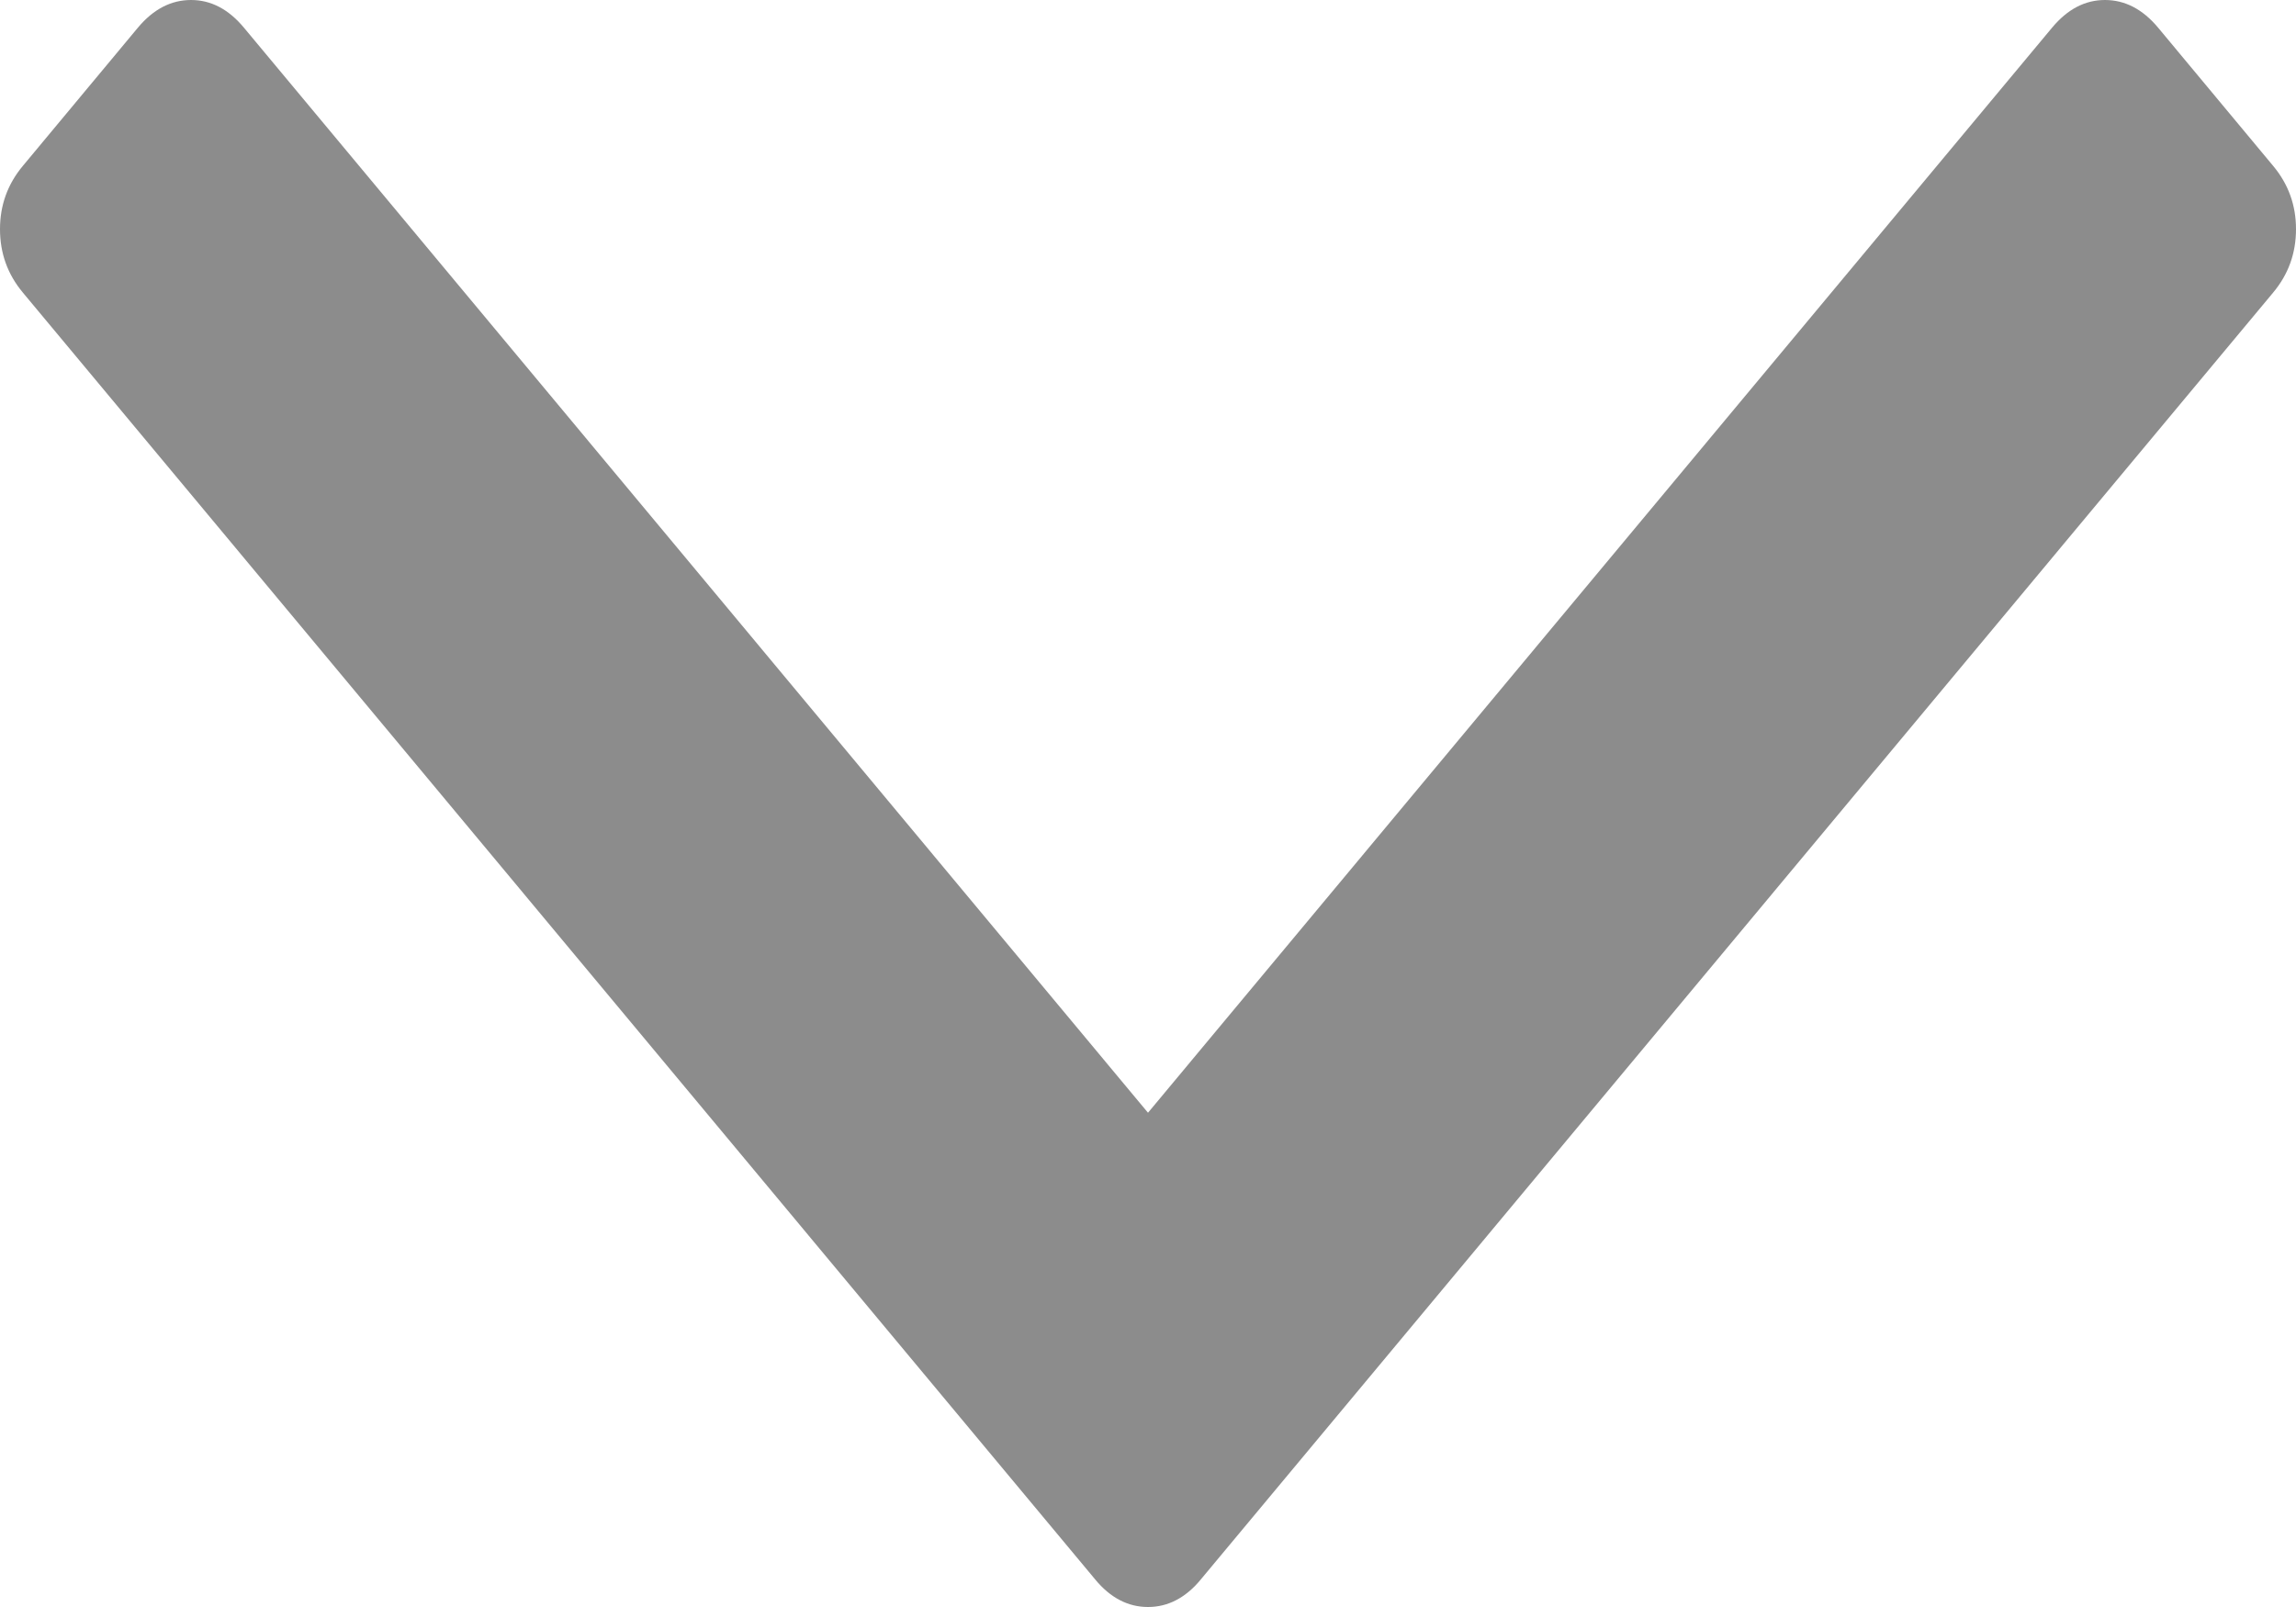 ﻿<?xml version="1.0" encoding="utf-8"?>
<svg version="1.1" xmlns:xlink="http://www.w3.org/1999/xlink" width="10px" height="7px" xmlns="http://www.w3.org/2000/svg">
  <g transform="matrix(1 0 0 1 -517 -331 )">
    <path d="M 9.9 0.722  C 9.967 0.802  10 0.894  10 0.998  C 10 1.103  9.967 1.195  9.9 1.275  L 5.23 6.88  C 5.164 6.96  5.087 7  5 7  C 4.913 7  4.836 6.96  4.77 6.88  L 0.1 1.275  C 0.033 1.195  0 1.103  0 0.998  C 0 0.894  0.033 0.802  0.1 0.722  L 0.601 0.12  C 0.668 0.04  0.745 0  0.832 0  C 0.919 0  0.995 0.04  1.062 0.12  L 5 4.847  L 8.938 0.12  C 9.005 0.04  9.081 0  9.168 0  C 9.255 0  9.332 0.04  9.399 0.12  L 9.9 0.722  Z " fill-rule="nonzero" fill="#8c8c8c" stroke="none" transform="matrix(1 0 0 1 517 331 )" />
  </g>
</svg>